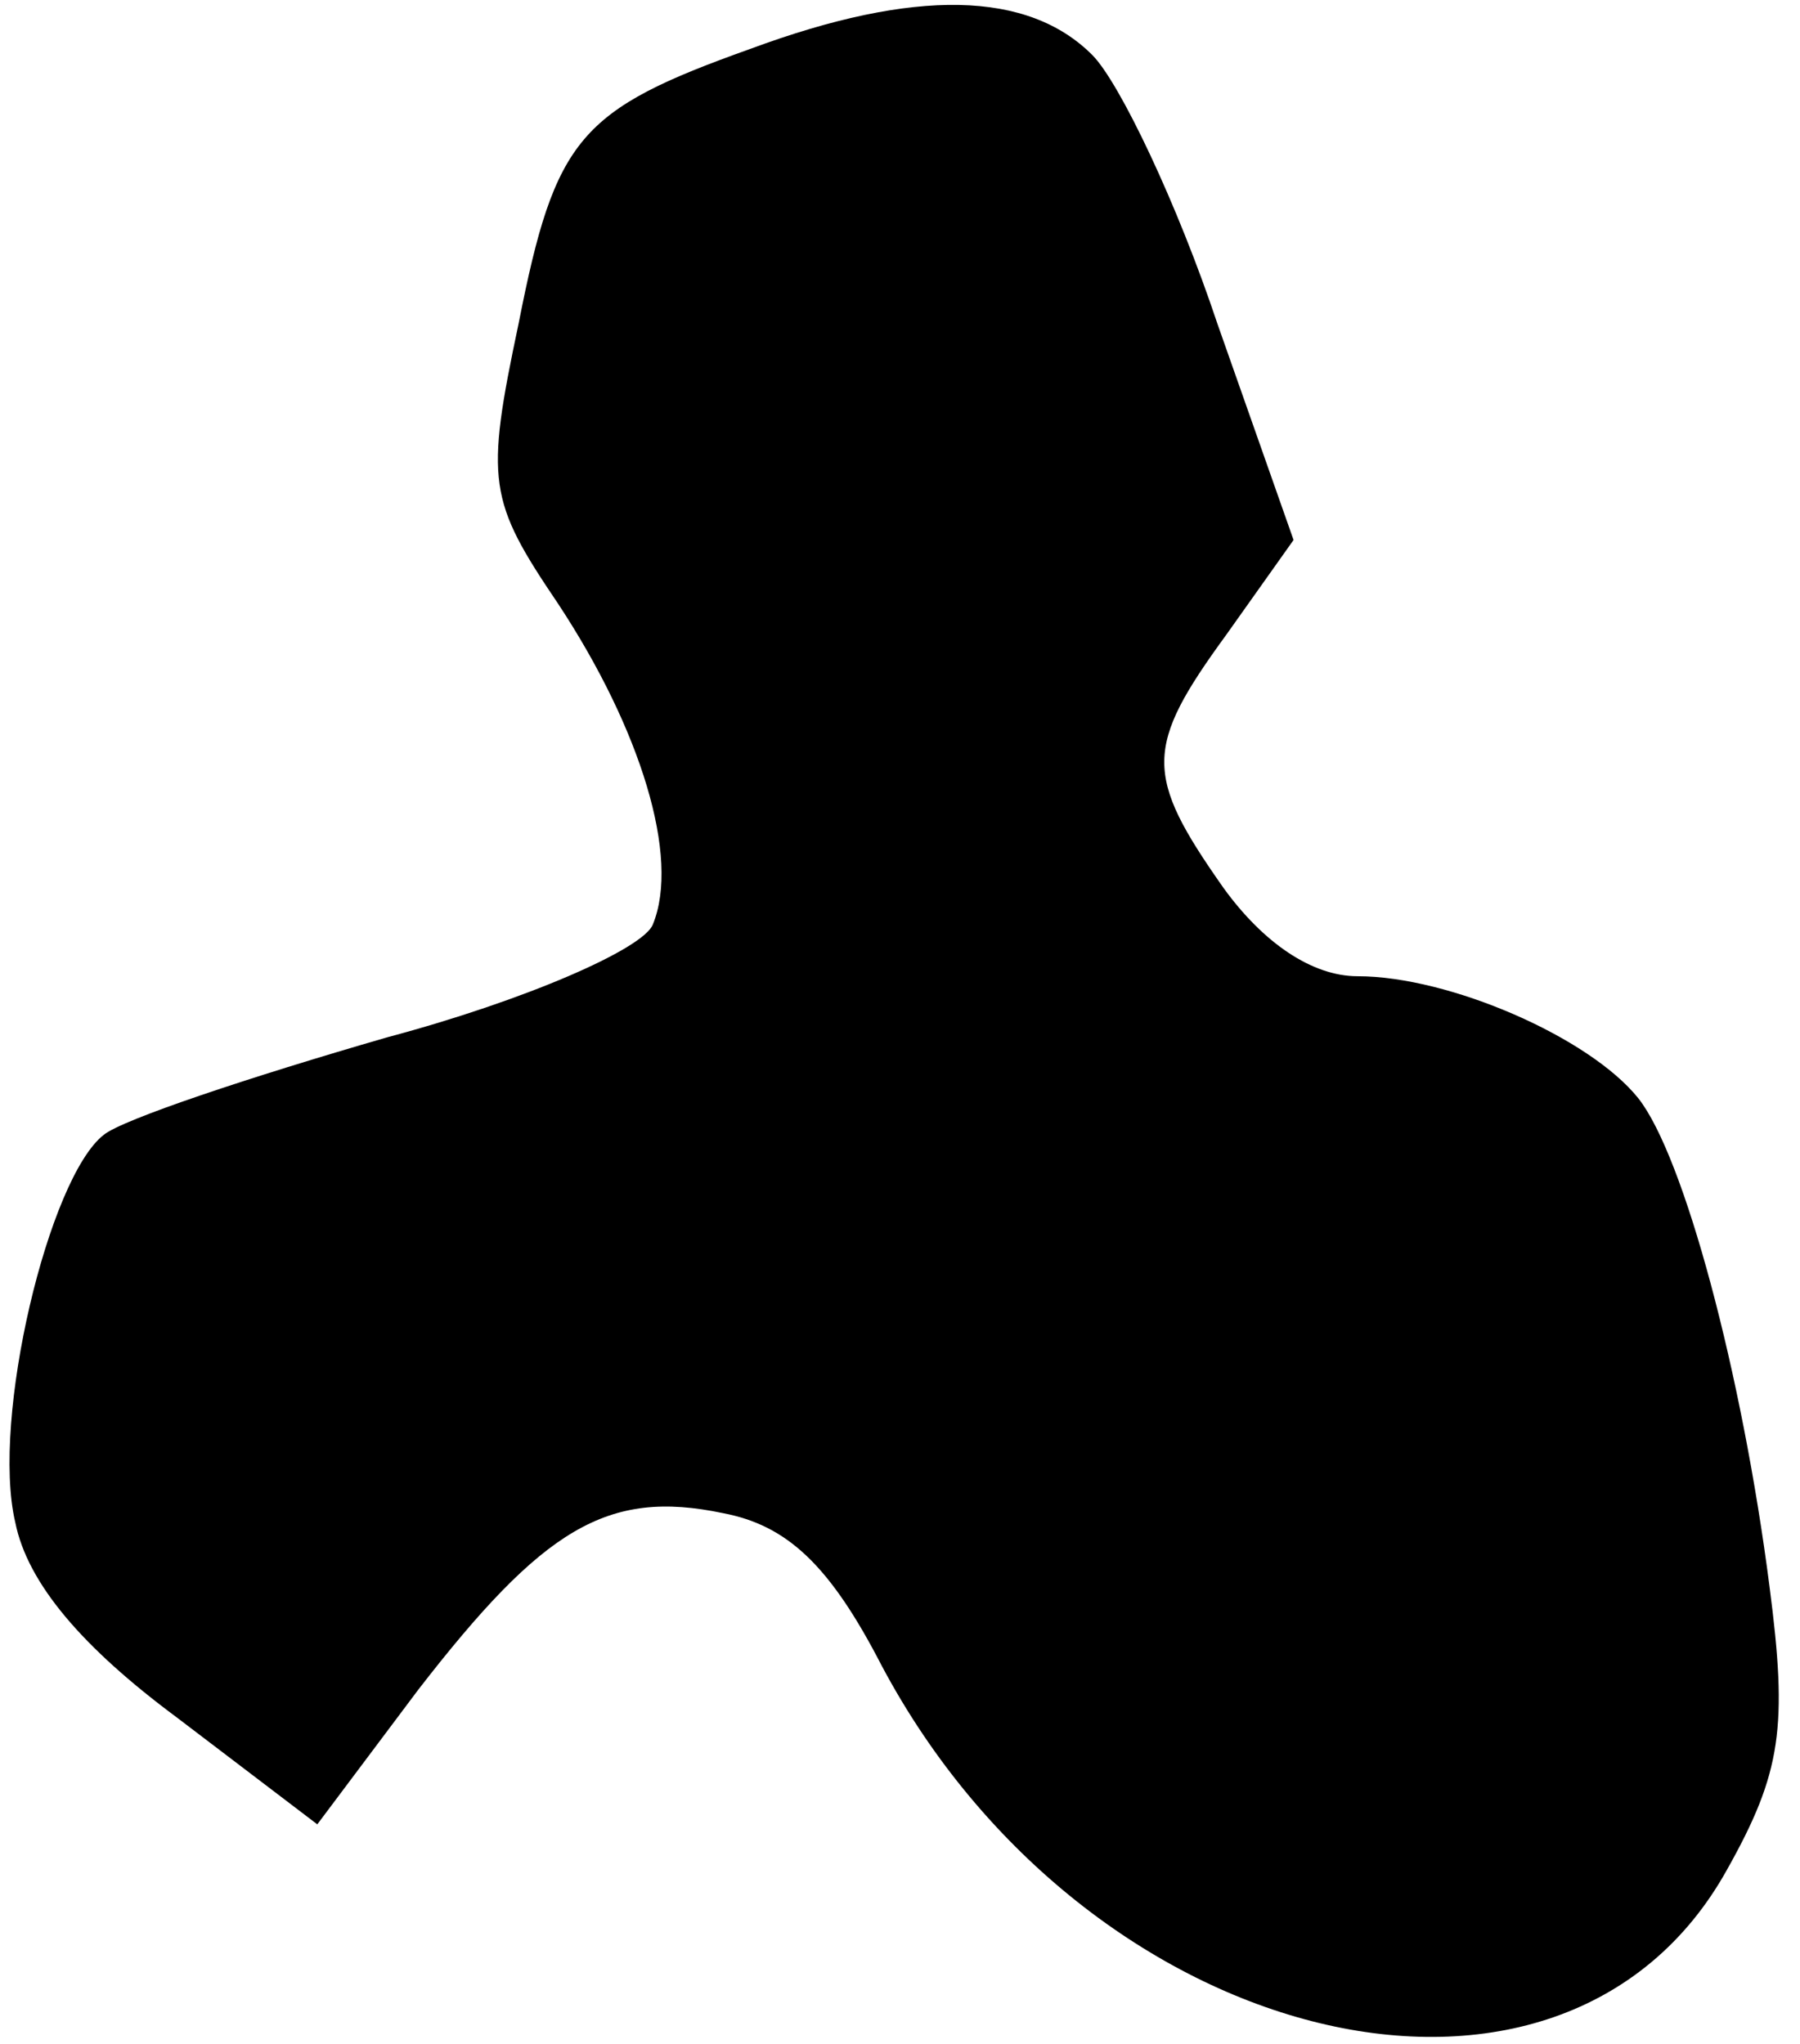 <?xml version="1.0" standalone="no"?>
<!DOCTYPE svg PUBLIC "-//W3C//DTD SVG 20010904//EN"
 "http://www.w3.org/TR/2001/REC-SVG-20010904/DTD/svg10.dtd">
<svg version="1.0" xmlns="http://www.w3.org/2000/svg"
 width="59pt" height="67pt" viewBox="0 0 59 67"
 preserveAspectRatio="xMidYMid meet">
<g transform="translate(0,67) scale(0.1,-0.1)"
fill="#000000" stroke="none">
<path fill="#000000" stroke="none" d="M246 654 c-56 -20 -64 -29 -76 -90 -11
-52 -10 -58 13 -92 27 -41 40 -83 31 -105 -3 -8 -42 -25 -87 -37 -45 -13 -87
-27 -93 -32 -18 -14 -37 -93 -29 -127 4 -20 22 -41 53 -64 l46 -35 33 44 c41
53 62 66 100 58 21 -4 35 -17 52 -50 67 -126 223 -164 277 -67 18 32 20 47 14
93 -9 70 -28 141 -43 160 -16 20 -62 40 -92 40 -15 0 -31 11 -44 29 -26 37
-26 46 1 83 l22 31 -25 71 c-13 39 -32 79 -41 88 -21 21 -58 22 -112 2z"/>
</g>
</svg>
